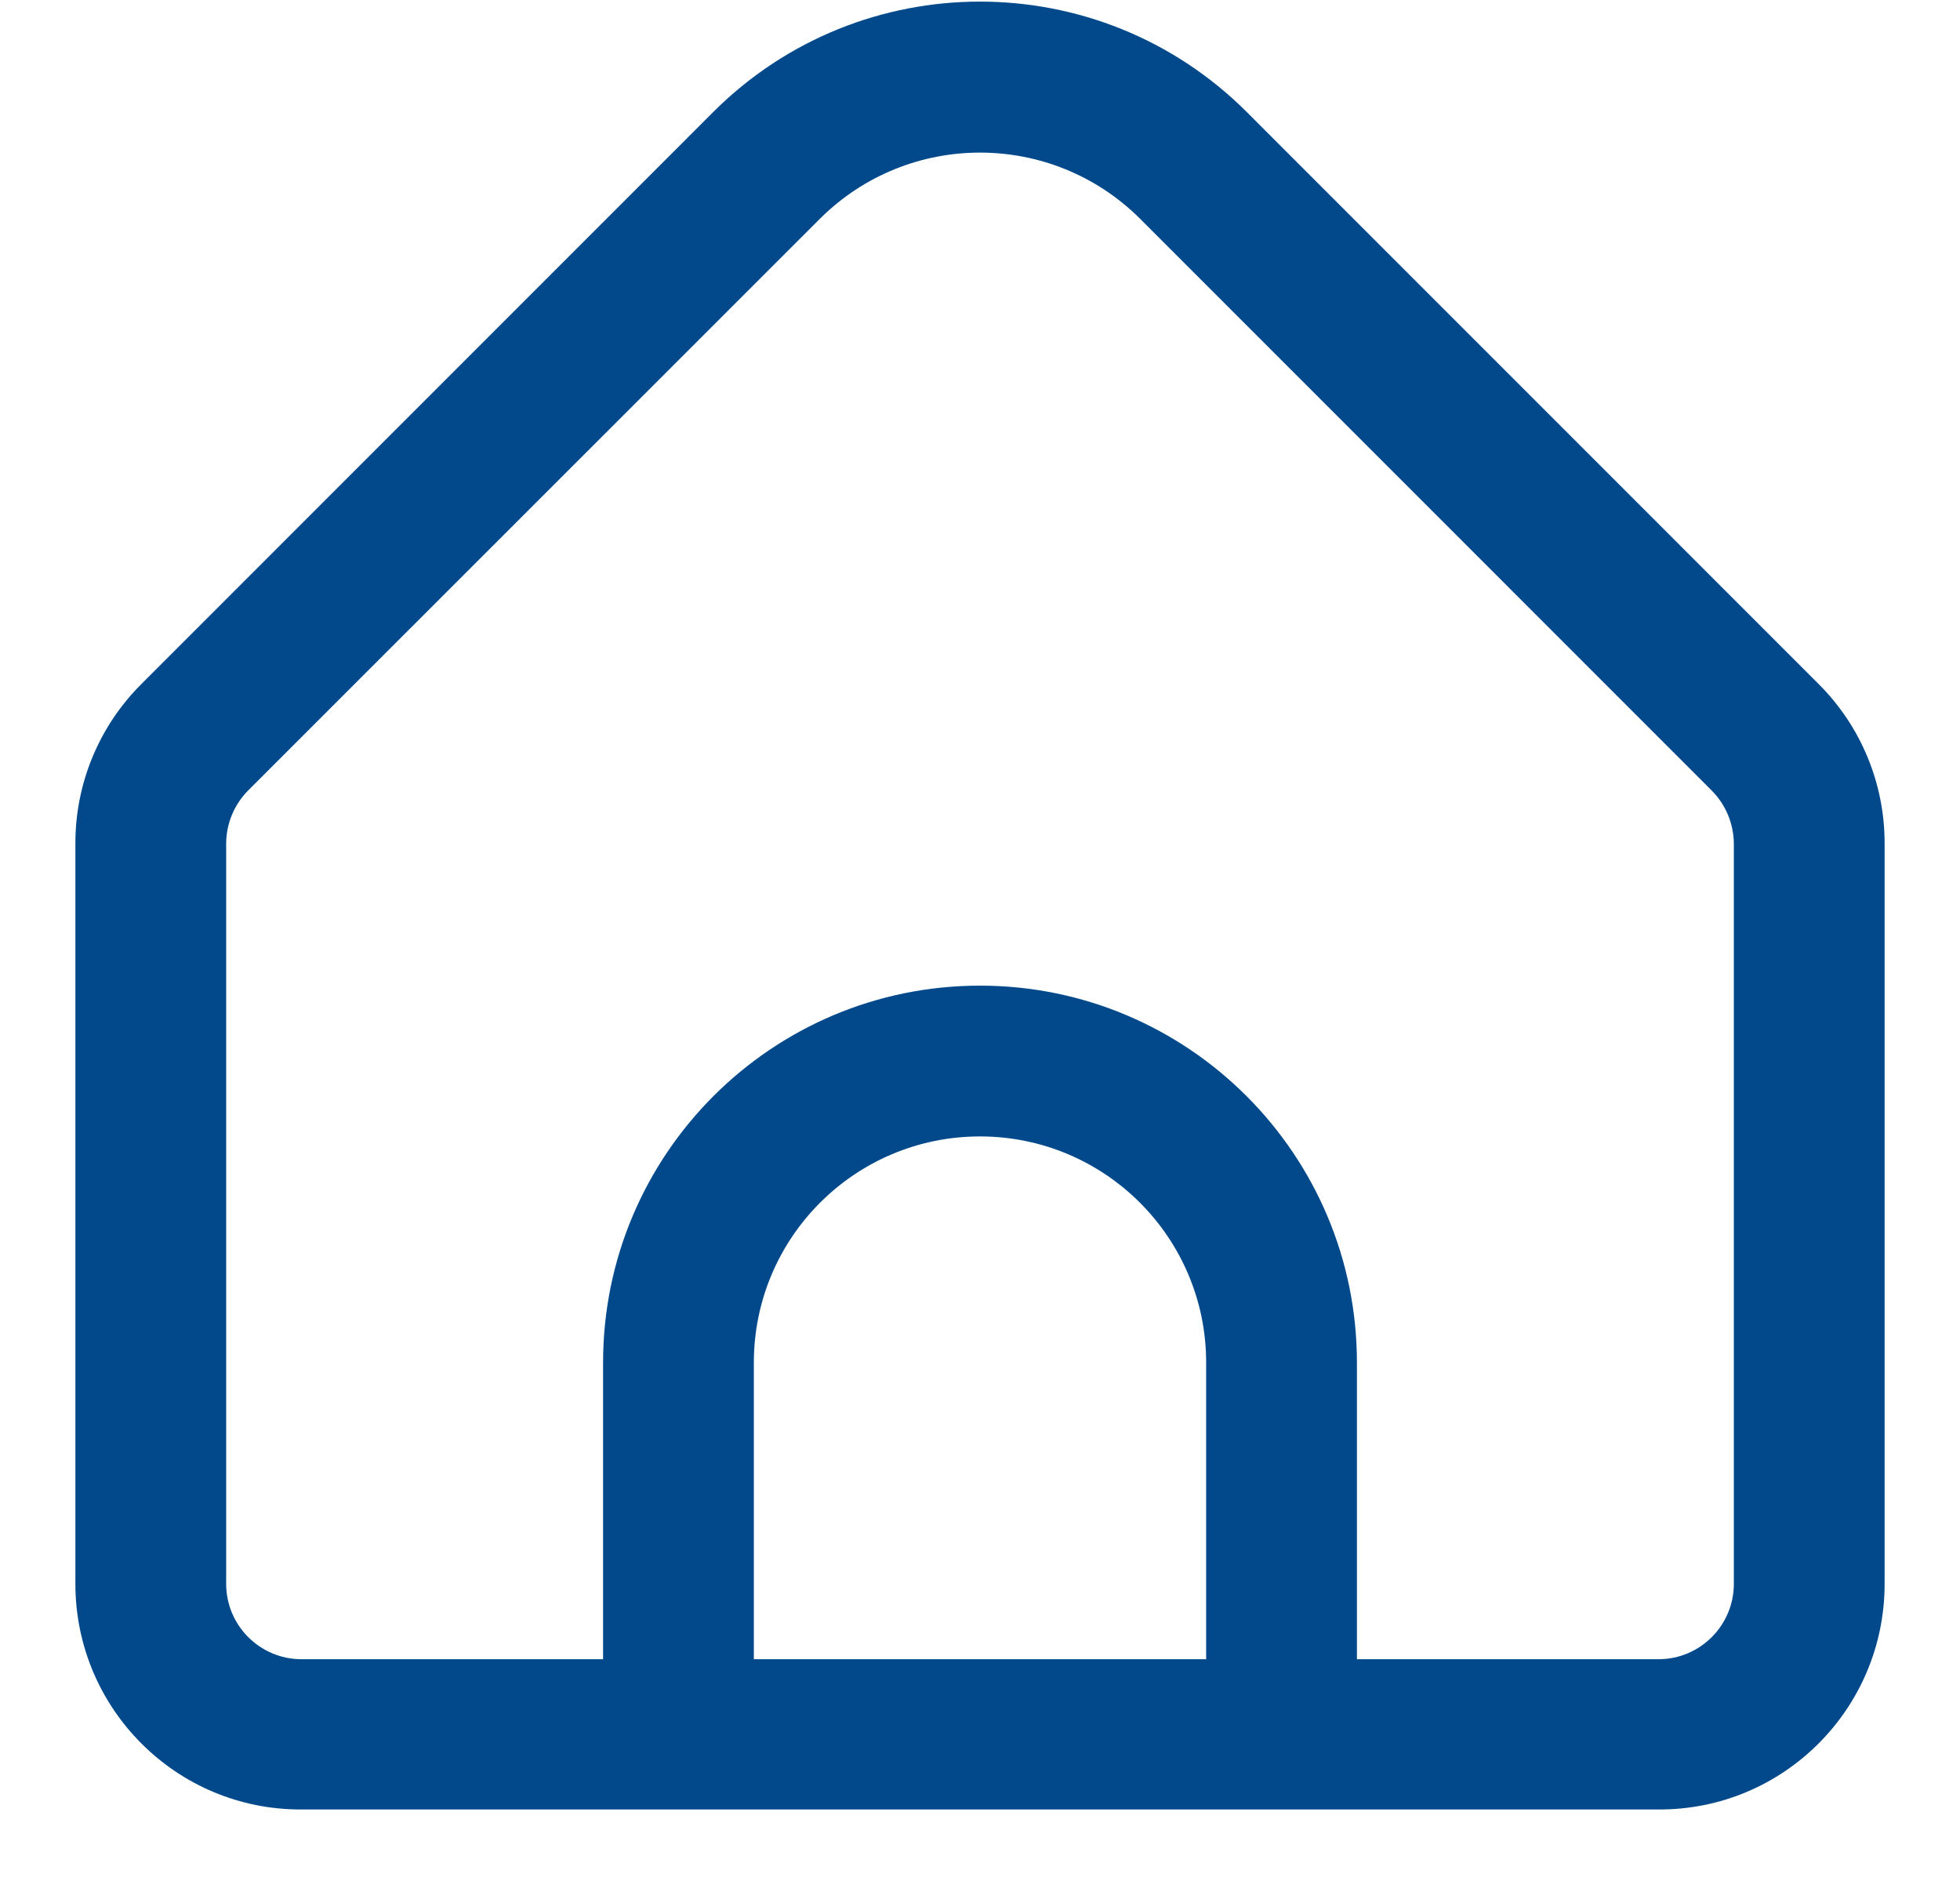 ﻿<?xml version="1.0" encoding="utf-8"?>
<svg version="1.1" xmlns:xlink="http://www.w3.org/1999/xlink" width="26px" height="25px" xmlns="http://www.w3.org/2000/svg">
  <g transform="matrix(1 0 0 1 -23 -12 )">
    <path d="M 25 11.19  C 25.002 10.394  24.686 9.63  24.121 9.069  L 16.536 1.483  C 14.581 -0.466  11.419 -0.466  9.464 1.483  L 1.879 9.069  C 1.314 9.63  0.998 10.394  1 11.19  L 1 21.007  C 1 22.664  2.343 24.007  4 24  L 22 24  C 23.657 24.007  25 22.664  25 21.007  L 25 11.19  Z M 16 18.073  L 16 22.007  L 10 22.007  L 10 18.073  C 10 16.416  11.343 15.073  13 15.073  C 14.657 15.073  16 16.416  16 18.073  Z M 23 11.19  L 23 21.007  C 23 21.559  22.552 22.007  22 22.007  L 18 22.007  L 18 18.073  C 18 15.312  15.761 13.073  13 13.073  C 10.239 13.073  8 15.312  8 18.073  L 8 22.007  L 4 22.007  C 3.448 22.007  3 21.559  3 21.007  L 3 11.19  C 3.001 10.925  3.106 10.671  3.293 10.483  L 10.878 2.9  C 12.052 1.732  13.948 1.732  15.122 2.9  L 22.707 10.486  C 22.893 10.673  22.998 10.926  23 11.19  Z " fill-rule="nonzero" fill="#01498b" stroke="none" transform="matrix(1 0 0 1 23 12 )" />
  </g>
</svg>